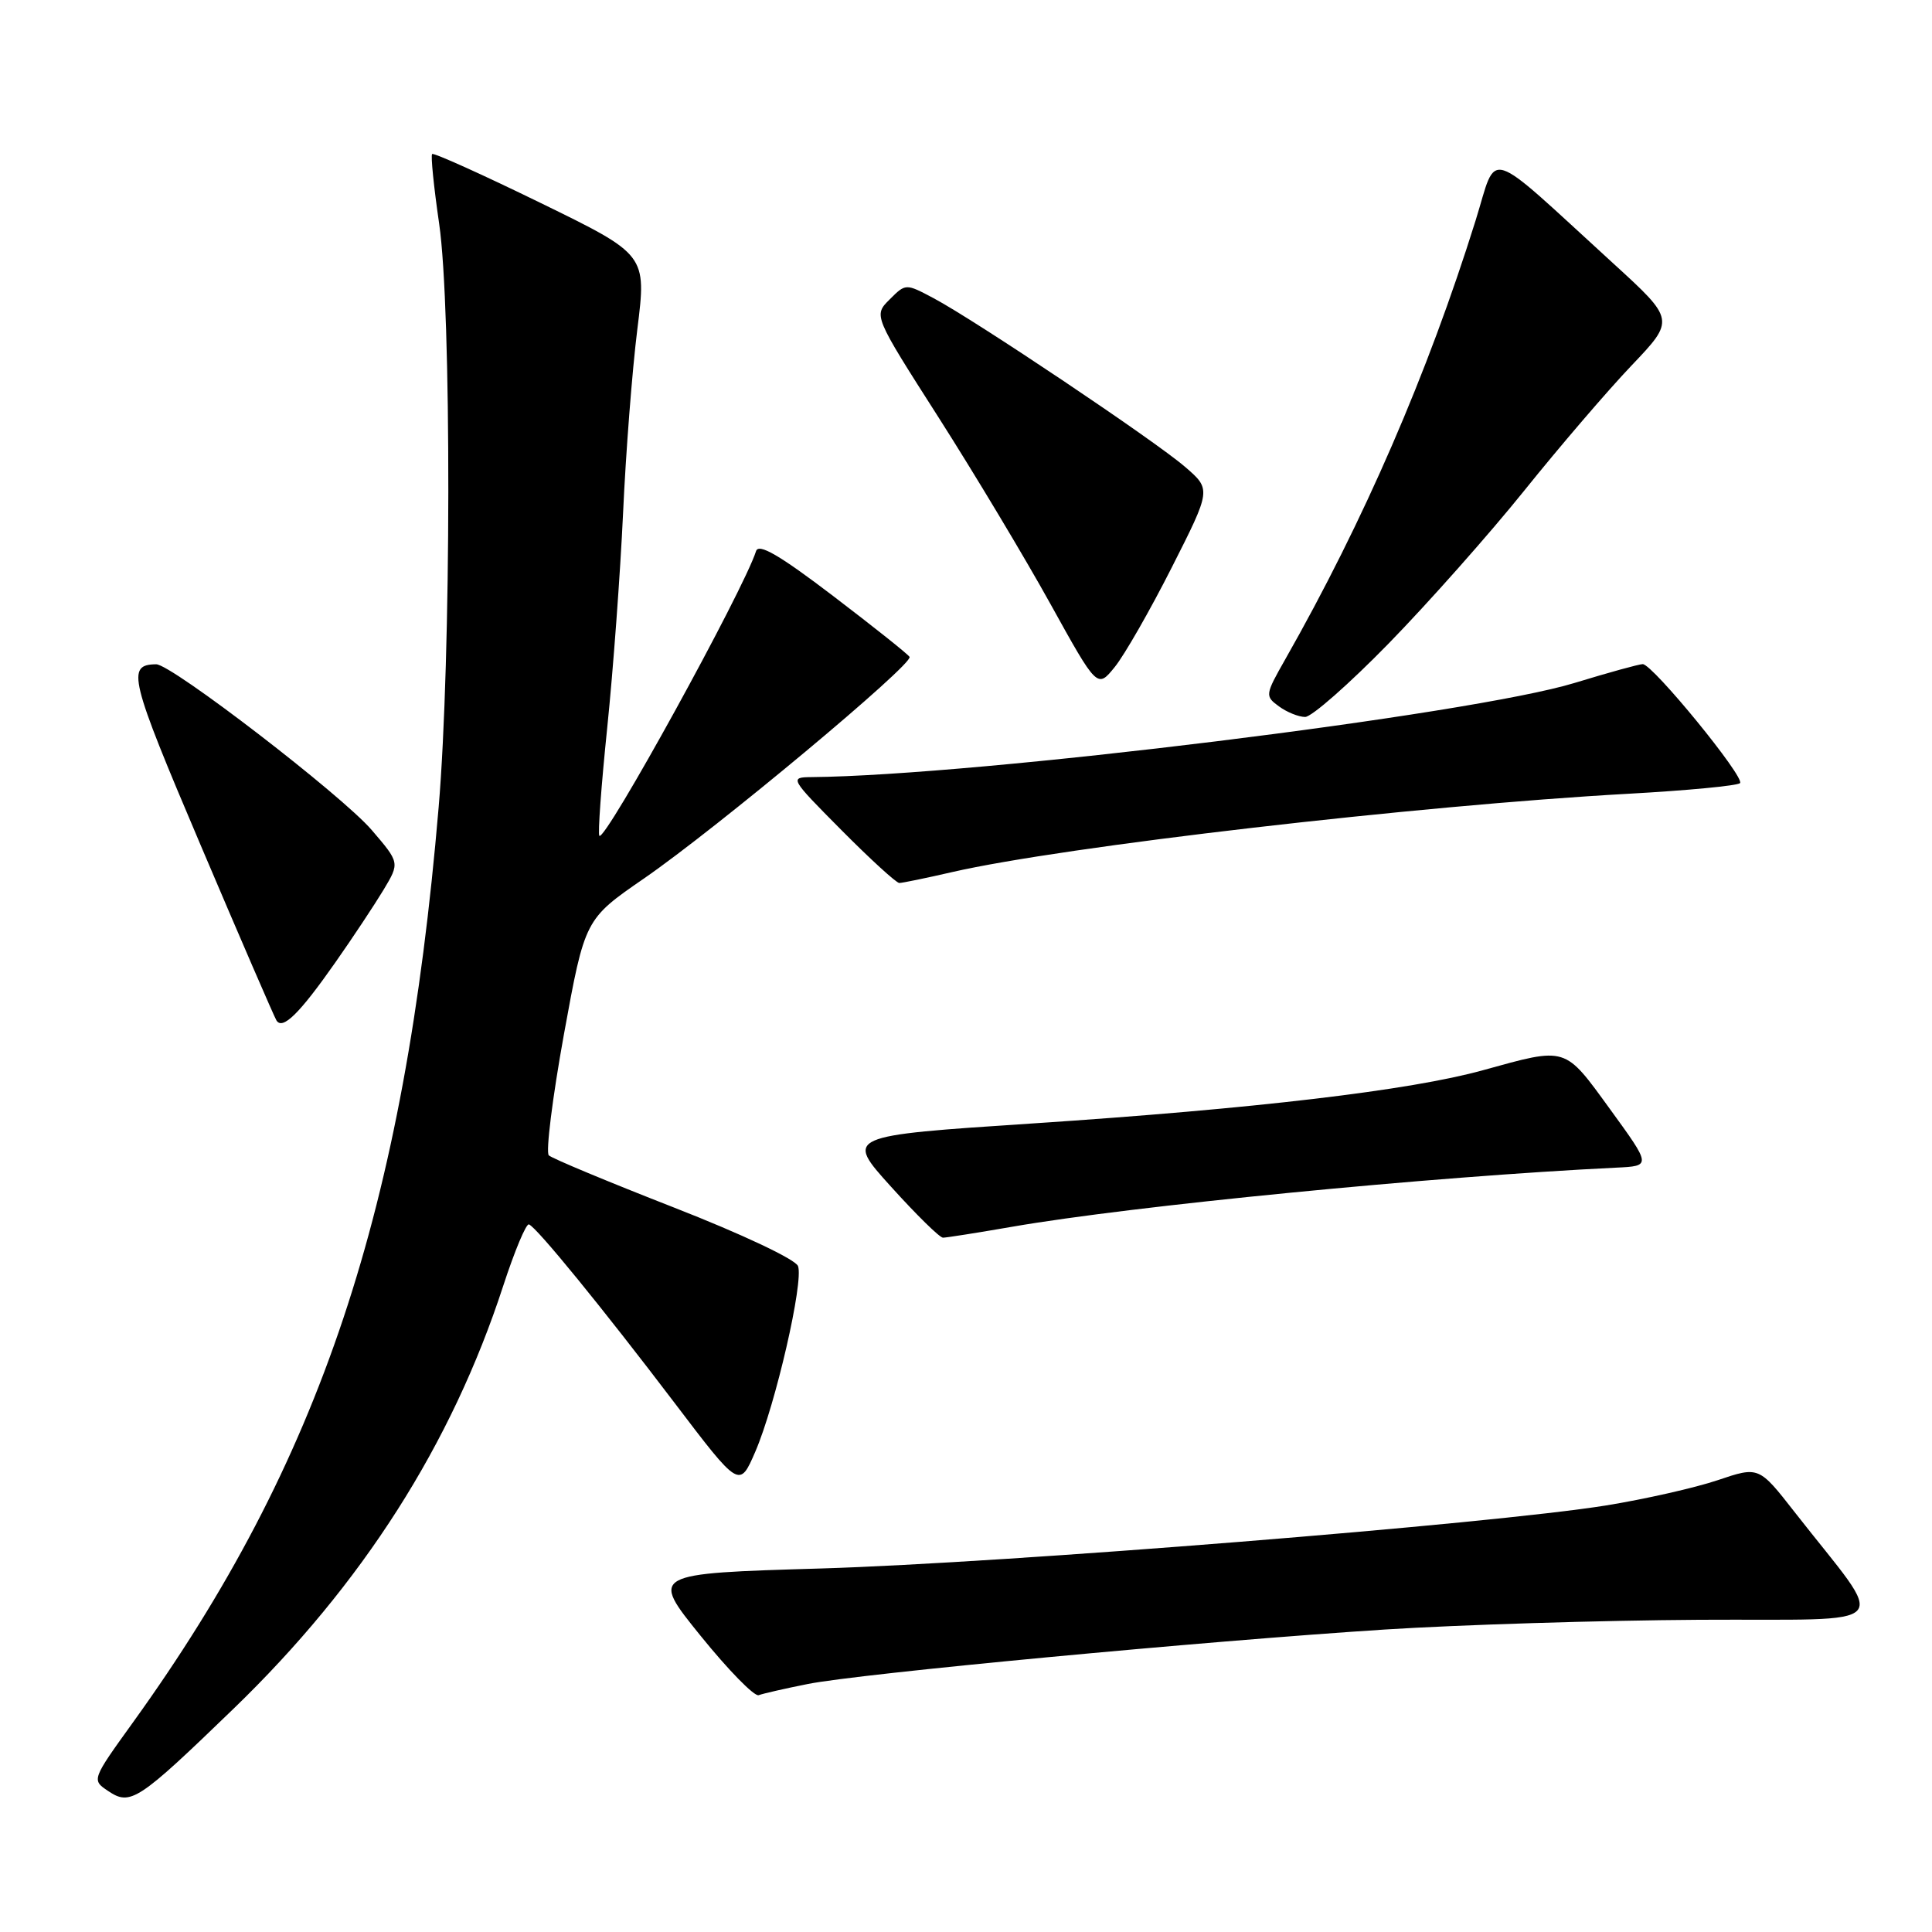 <?xml version="1.0" encoding="UTF-8" standalone="no"?>
<!DOCTYPE svg PUBLIC "-//W3C//DTD SVG 1.1//EN" "http://www.w3.org/Graphics/SVG/1.1/DTD/svg11.dtd" >
<svg xmlns="http://www.w3.org/2000/svg" xmlns:xlink="http://www.w3.org/1999/xlink" version="1.1" viewBox="0 0 256 256">
 <g >
 <path fill="currentColor"
d=" M 30.93 226.43 C 48.02 209.92 59.84 191.39 66.68 170.38 C 68.19 165.76 69.72 162.09 70.09 162.24 C 71.13 162.64 79.82 173.30 89.36 185.86 C 97.98 197.21 97.98 197.21 100.08 192.36 C 102.76 186.15 106.52 169.81 105.74 167.76 C 105.40 166.87 98.30 163.52 89.32 160.01 C 80.62 156.61 73.15 153.50 72.72 153.09 C 72.30 152.68 73.20 145.47 74.72 137.07 C 77.50 121.80 77.50 121.80 85.35 116.39 C 94.96 109.76 121.09 87.96 120.52 87.04 C 120.30 86.67 115.73 83.04 110.38 78.96 C 103.28 73.55 100.52 71.95 100.18 73.03 C 98.50 78.28 80.20 111.54 79.42 110.75 C 79.20 110.53 79.67 104.09 80.46 96.43 C 81.25 88.77 82.19 75.97 82.56 68.00 C 82.92 60.02 83.77 49.06 84.45 43.63 C 85.68 33.75 85.68 33.75 71.65 26.90 C 63.93 23.13 57.46 20.21 57.26 20.41 C 57.06 20.61 57.48 24.76 58.19 29.64 C 59.84 40.94 59.80 87.23 58.12 107.00 C 53.60 160.35 42.46 193.73 17.66 228.17 C 12.14 235.83 12.14 235.85 14.32 237.31 C 17.29 239.31 18.25 238.68 30.93 226.43 Z  M 107.03 223.14 C 113.84 221.77 159.42 217.47 183.50 215.92 C 193.40 215.29 212.13 214.71 225.13 214.63 C 251.76 214.48 250.21 216.23 237.83 200.40 C 233.06 194.29 233.06 194.29 227.61 196.13 C 224.61 197.14 217.95 198.65 212.81 199.48 C 197.51 201.94 133.20 207.10 108.83 207.83 C 86.16 208.50 86.16 208.50 92.83 216.75 C 96.50 221.29 99.96 224.83 100.53 224.62 C 101.09 224.41 104.01 223.74 107.03 223.14 Z  M 134.12 162.55 C 150.03 159.79 189.78 155.90 214.15 154.72 C 218.81 154.50 218.81 154.50 213.36 147.00 C 207.24 138.58 207.68 138.72 196.50 141.81 C 186.86 144.48 166.34 146.91 136.86 148.86 C 111.97 150.50 111.97 150.50 118.07 157.25 C 121.42 160.96 124.51 164.00 124.95 164.00 C 125.38 164.00 129.51 163.35 134.12 162.55 Z  M 44.42 127.55 C 46.76 124.22 49.63 119.88 50.82 117.91 C 52.97 114.32 52.97 114.32 49.26 109.99 C 45.32 105.39 22.70 87.99 20.69 88.02 C 16.73 88.07 17.16 89.82 26.57 111.95 C 31.80 124.26 36.33 134.72 36.63 135.21 C 37.44 136.52 39.67 134.33 44.42 127.55 Z  M 126.19 115.55 C 140.91 112.17 187.98 106.72 215.72 105.18 C 223.54 104.75 230.22 104.11 230.56 103.77 C 231.28 103.05 218.98 88.00 217.67 88.00 C 217.19 88.00 213.13 89.12 208.65 90.49 C 194.91 94.69 129.36 102.78 107.53 102.97 C 104.60 103.00 104.66 103.11 111.50 110.00 C 115.32 113.85 118.77 117.00 119.16 117.00 C 119.55 117.00 122.72 116.35 126.19 115.55 Z  M 184.02 85.25 C 189.25 79.89 197.33 70.78 201.98 65.00 C 206.62 59.22 213.01 51.77 216.18 48.44 C 221.95 42.38 221.95 42.38 213.73 34.87 C 196.50 19.13 198.48 19.75 195.53 29.20 C 189.18 49.51 180.72 69.03 170.31 87.35 C 167.63 92.07 167.60 92.24 169.47 93.60 C 170.52 94.37 172.08 95.00 172.94 95.00 C 173.80 95.00 178.78 90.62 184.02 85.25 Z  M 155.27 75.18 C 160.50 64.85 160.50 64.85 157.00 61.84 C 152.98 58.37 129.26 42.47 123.72 39.52 C 120.01 37.55 120.01 37.55 117.88 39.68 C 115.74 41.81 115.74 41.81 124.37 55.32 C 129.11 62.75 135.78 73.87 139.19 80.03 C 145.40 91.24 145.40 91.24 147.72 88.37 C 149.00 86.79 152.40 80.85 155.27 75.18 Z "/>
</g>
</svg>